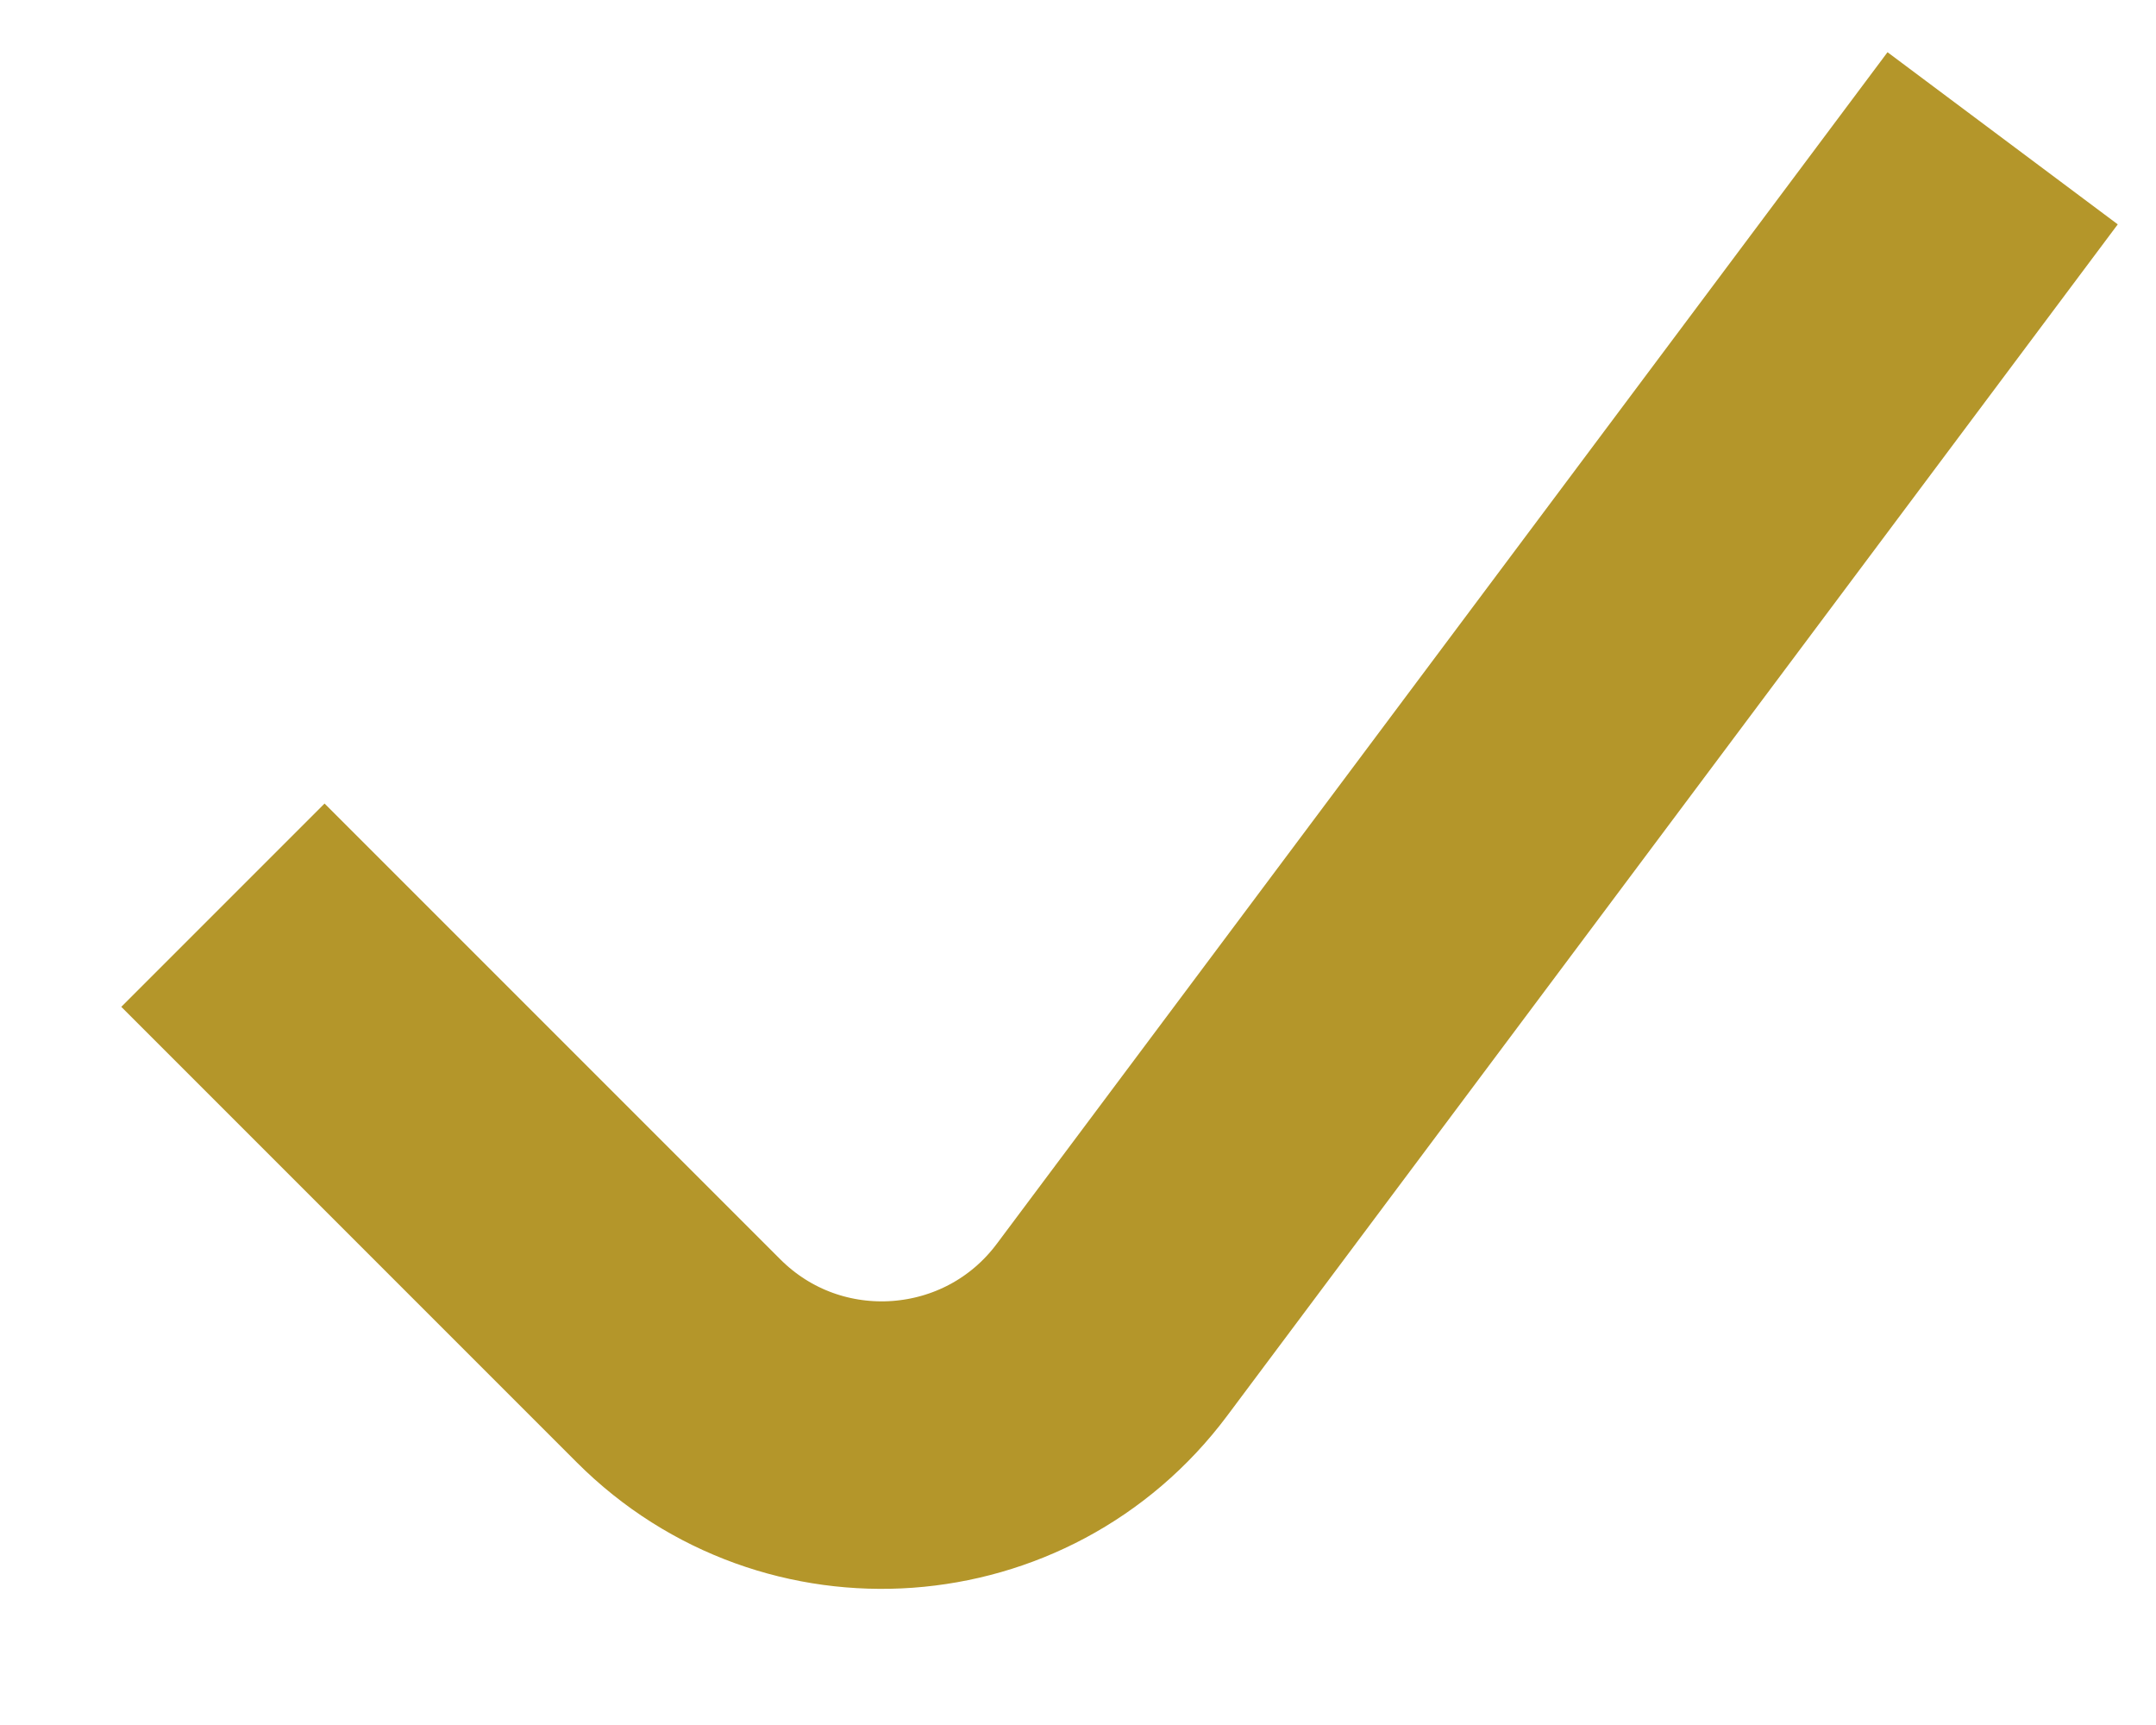 <svg width="15" height="12" viewBox="0 0 15 12" fill="none" xmlns="http://www.w3.org/2000/svg">
<path d="M13.933 0.962L7.737 9.25C7.008 10.226 5.583 10.329 4.721 9.467L1.551 6.297" stroke="#B4962A" stroke-width="2" stroke-miterlimit="10"/>
</svg>
